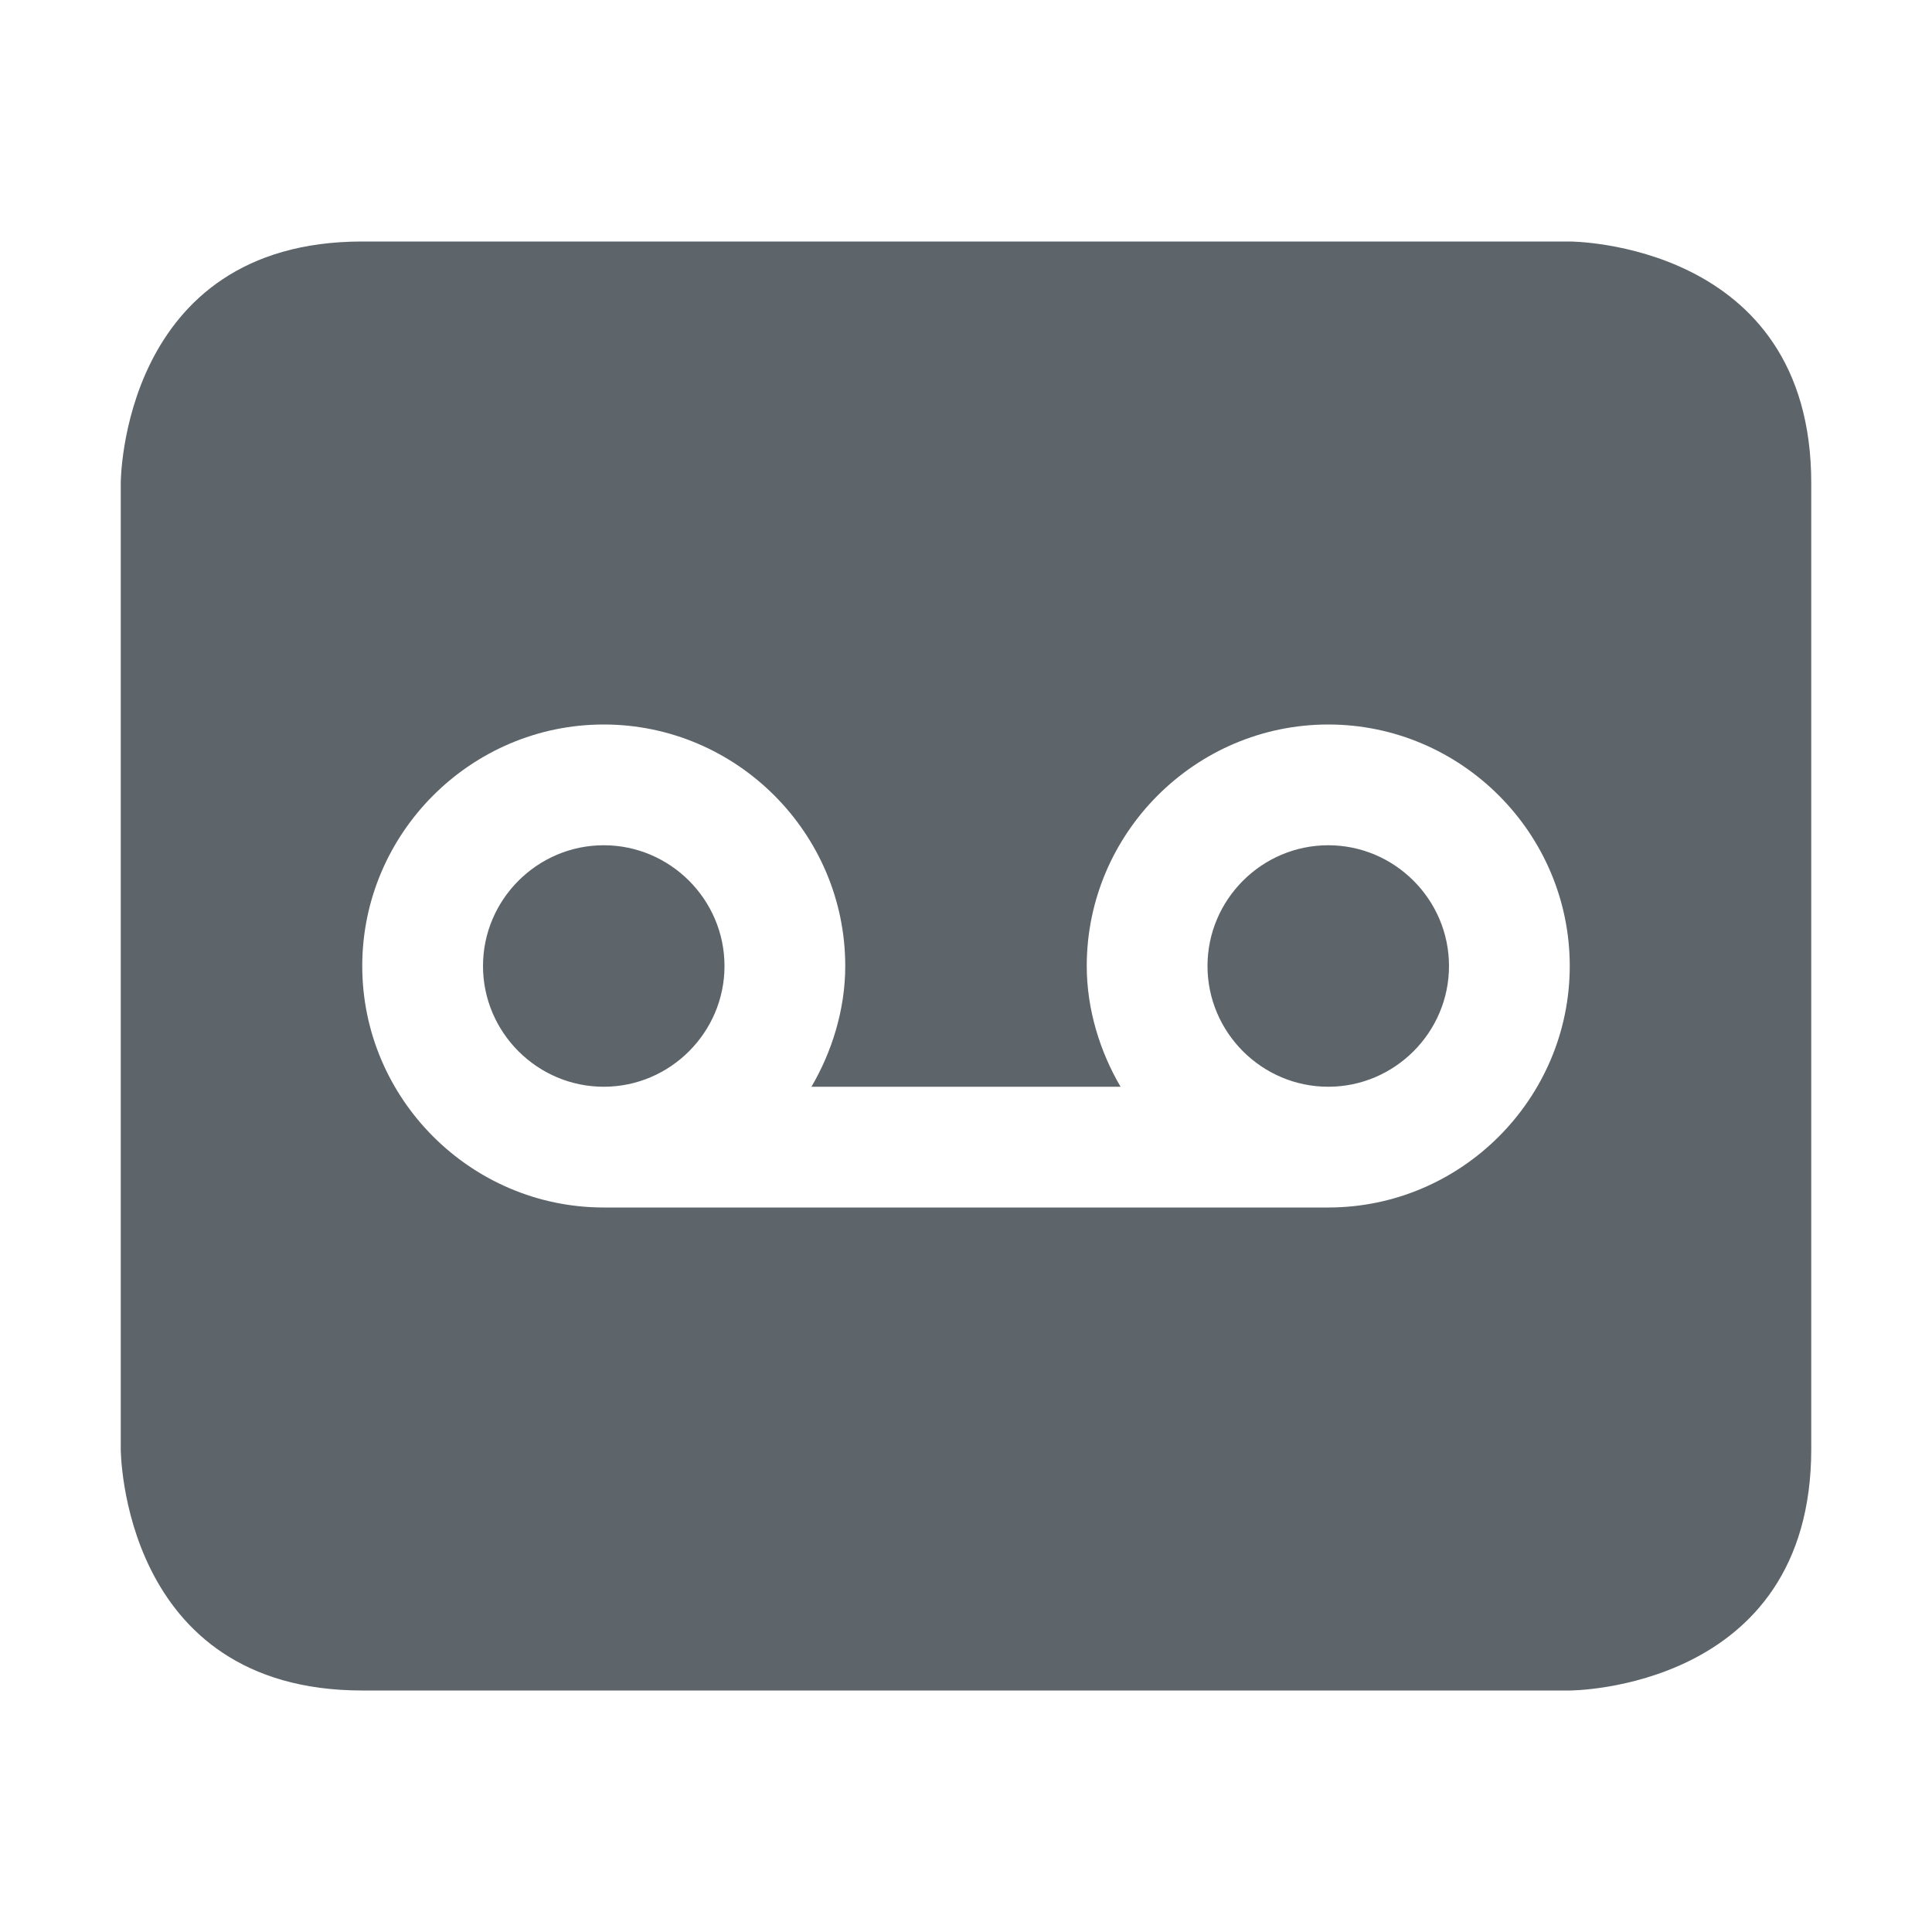 <svg xmlns="http://www.w3.org/2000/svg" width="16" height="16"><defs><style id="current-color-scheme" type="text/css"></style></defs><path d="M3 2C1 2 1 4 1 4v8s0 2 2 2h10s2 0 2-2V4c0-2-2-2-2-2zm2 4c1.1 0 2 .9 2 2 0 .36-.11.71-.28 1h2.56C9.11 8.71 9 8.36 9 8c0-1.1.9-2 2-2s2 .9 2 2-.9 2-2 2H5c-1.1 0-2-.9-2-2s.9-2 2-2zm0 1c-.55 0-1 .45-1 1s.45 1 1 1 1-.45 1-1-.45-1-1-1zm6 0c-.55 0-1 .45-1 1s.45 1 1 1 1-.45 1-1-.45-1-1-1z" fill="currentColor" color="#5d656b"/></svg>